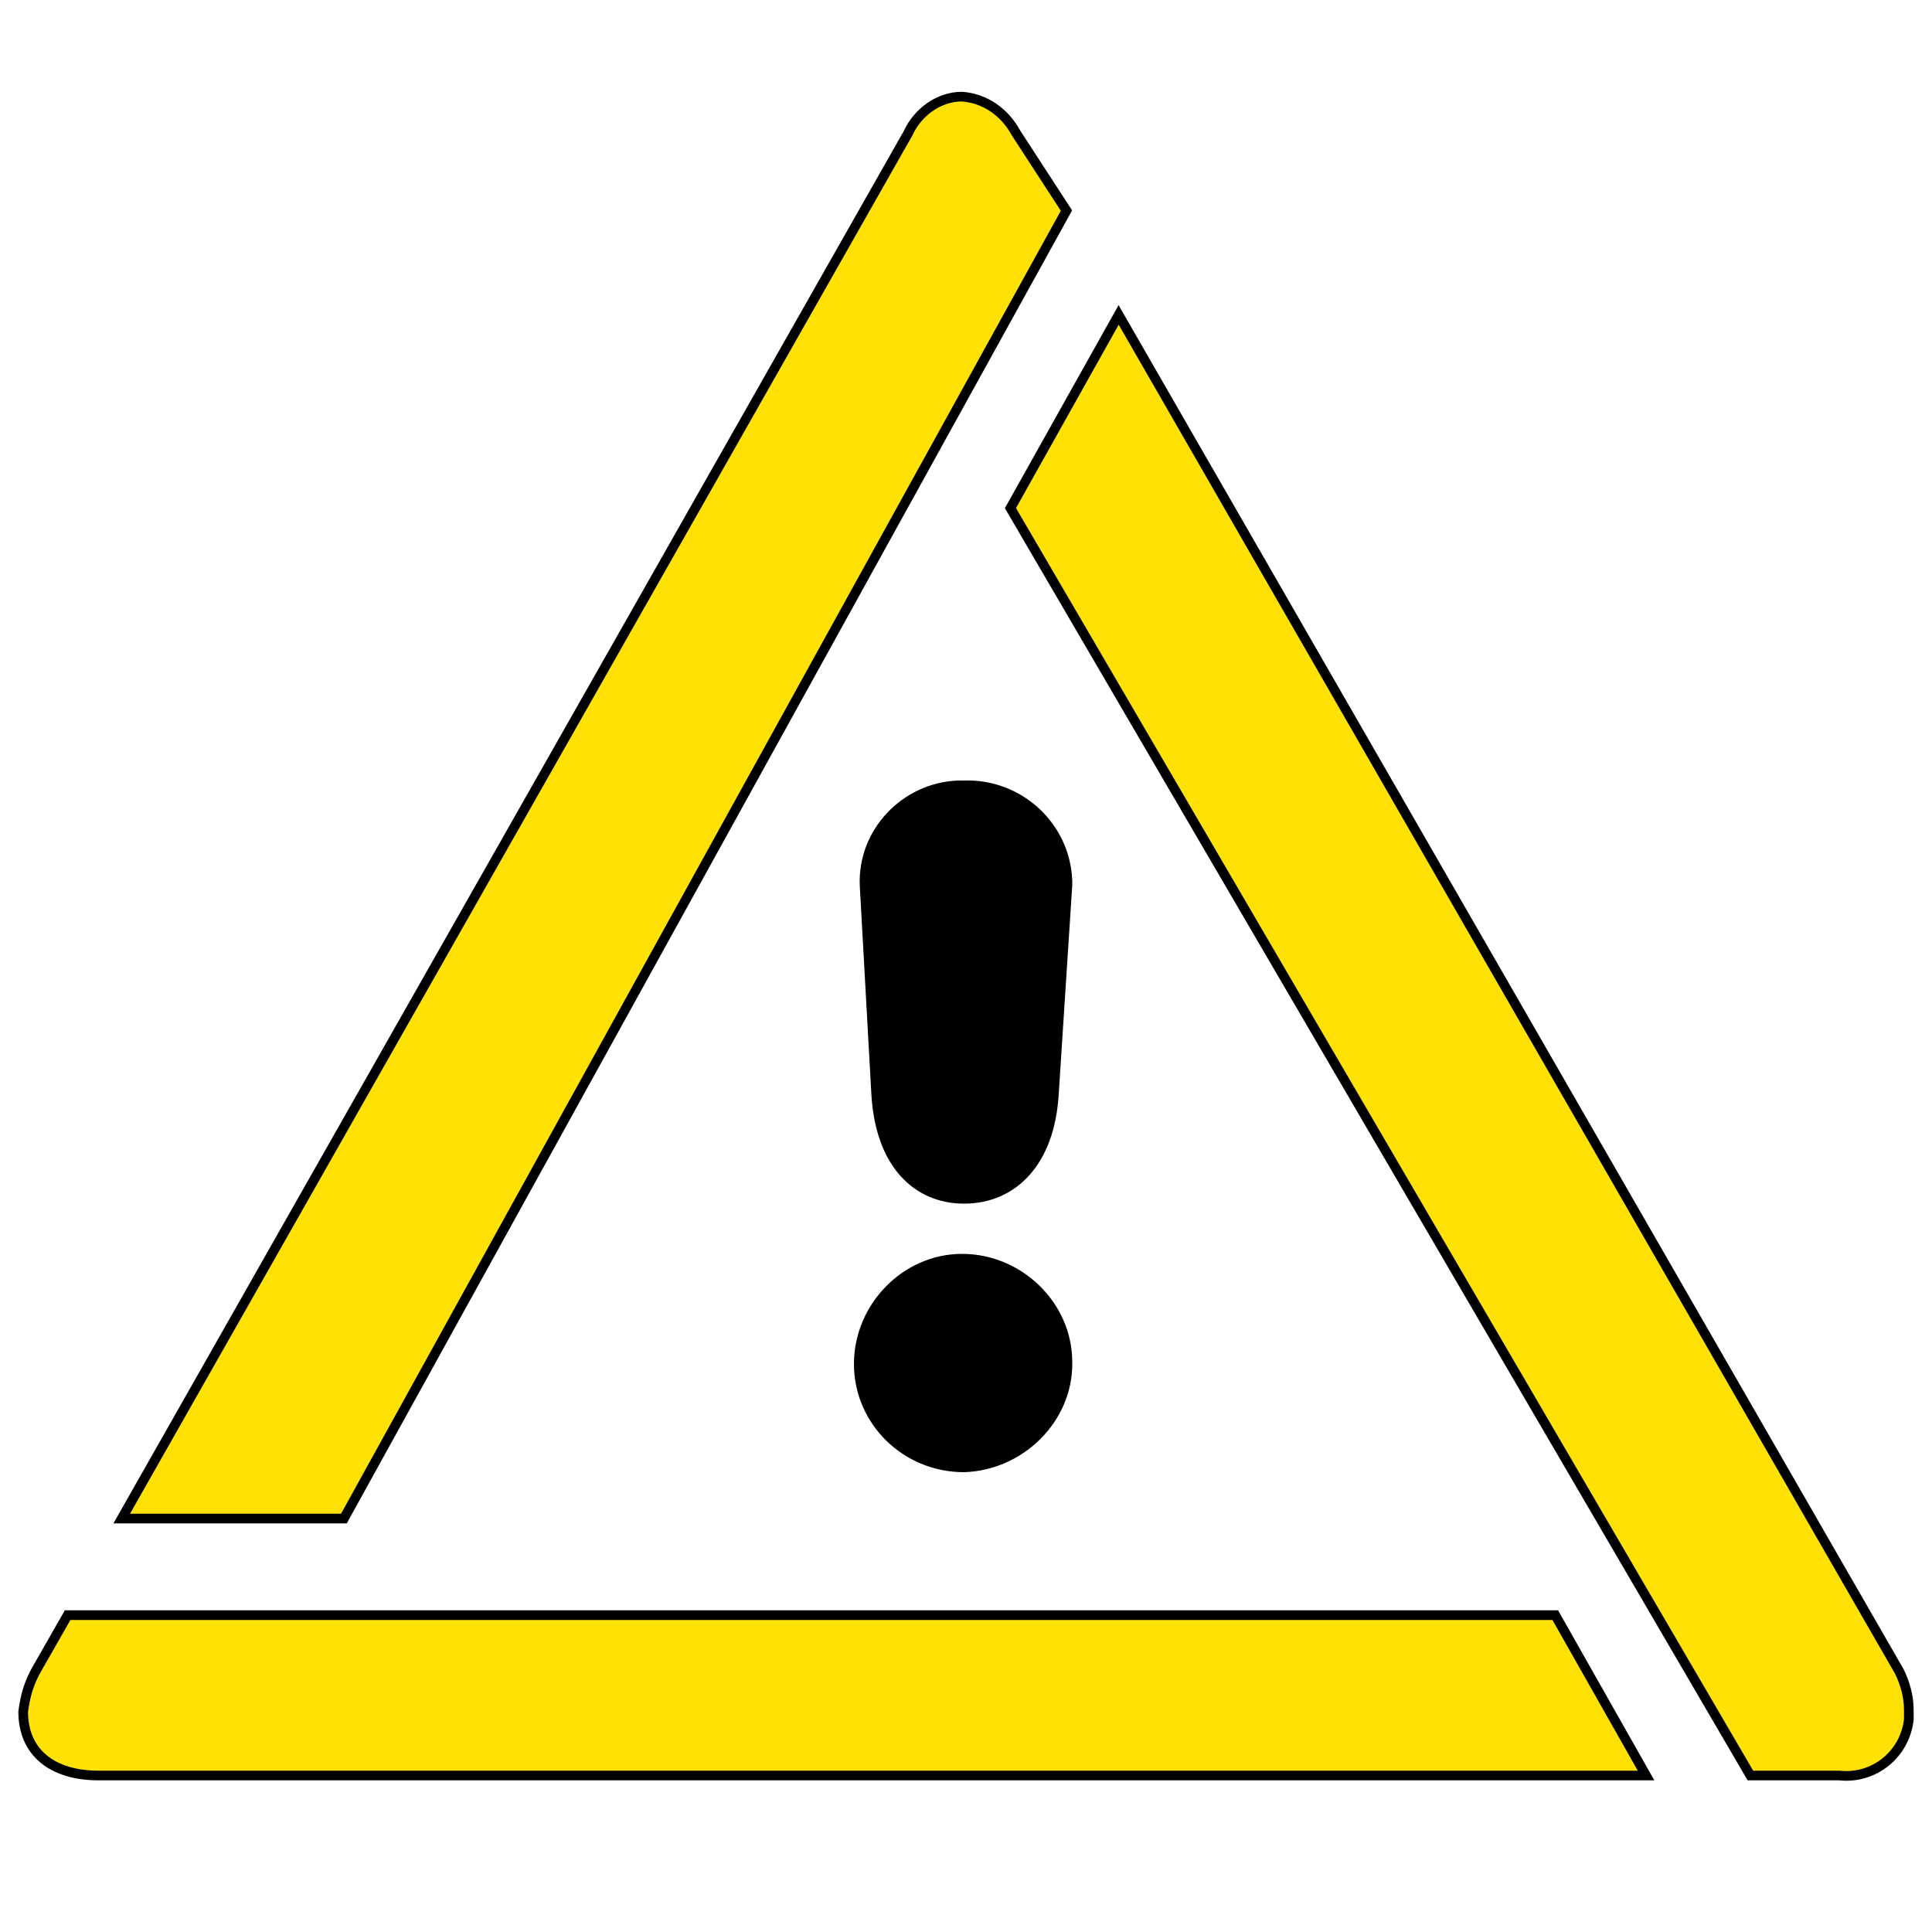 <?xml version="1.0" encoding="utf-8"?>
<!-- Generator: Adobe Illustrator 27.0.0, SVG Export Plug-In . SVG Version: 6.00 Build 0)  -->
<svg version="1.1" id="Capa_1" xmlns="http://www.w3.org/2000/svg" xmlns:xlink="http://www.w3.org/1999/xlink" x="0px" y="0px"
	 viewBox="0 0 100 100" style="enable-background:new 0 0 100 100;" xml:space="preserve">
<style type="text/css">
	.st0{stroke:#000000;stroke-miterlimit:10;}
	.st1{fill:#FFE106;stroke:#000000;stroke-width:0.5;stroke-miterlimit:10;}
        @keyframes warning {
            from {
                transform: scale(.5);
                transform-origin: center;
                opacity:.4;
                
            }
            to {
                transform: scale(86px);
                transform-origin: center;
                opacity:1;

            }
        }
        #animacion {
            animation: warning 1.5s alternate infinite;
        }
</style>
<g id="animacion">
	<path class="st0" d="M49.9,75.7c-2.9,0-5.2-2.3-5.2-5.1s2.3-5.2,5.1-5.2s5.2,2.3,5.2,5.1c0,0,0,0,0,0.1
		C55,73.3,52.7,75.6,49.9,75.7z"/>
	<path class="st0" d="M49.9,61.8c-2.3,0-4.1-1.7-4.3-5.2L45,45.8c-0.1-2.6,2-4.8,4.6-4.9c0.1,0,0.2,0,0.3,0c2.7-0.1,5,2,5.1,4.7
		c0,0.1,0,0.1,0,0.2l-0.7,10.8C54.1,60,52.3,61.8,49.9,61.8z"/>
</g>
<path class="st1" d="M85.2,91.9H5.1c-2.4,0-3.9-1.2-3.9-3.3c0.1-0.8,0.3-1.5,0.7-2.2l1.6-2.8h77L85.2,91.9z"/>
<path class="st1" d="M55.2,10.9l-2.6-4c-0.6-1.1-1.6-1.8-2.8-1.9c-1.2,0-2.3,0.8-2.8,1.9L6.3,78.6h11.5L55.2,10.9z"/>
<path class="st1" d="M52.3,26.3l38.3,65.6h4.6c1.8,0.2,3.4-1.1,3.6-2.9c0-0.2,0-0.3,0-0.5c0-0.7-0.2-1.4-0.5-2L57.9,16.3L52.3,26.3z
	"/>
</svg>
